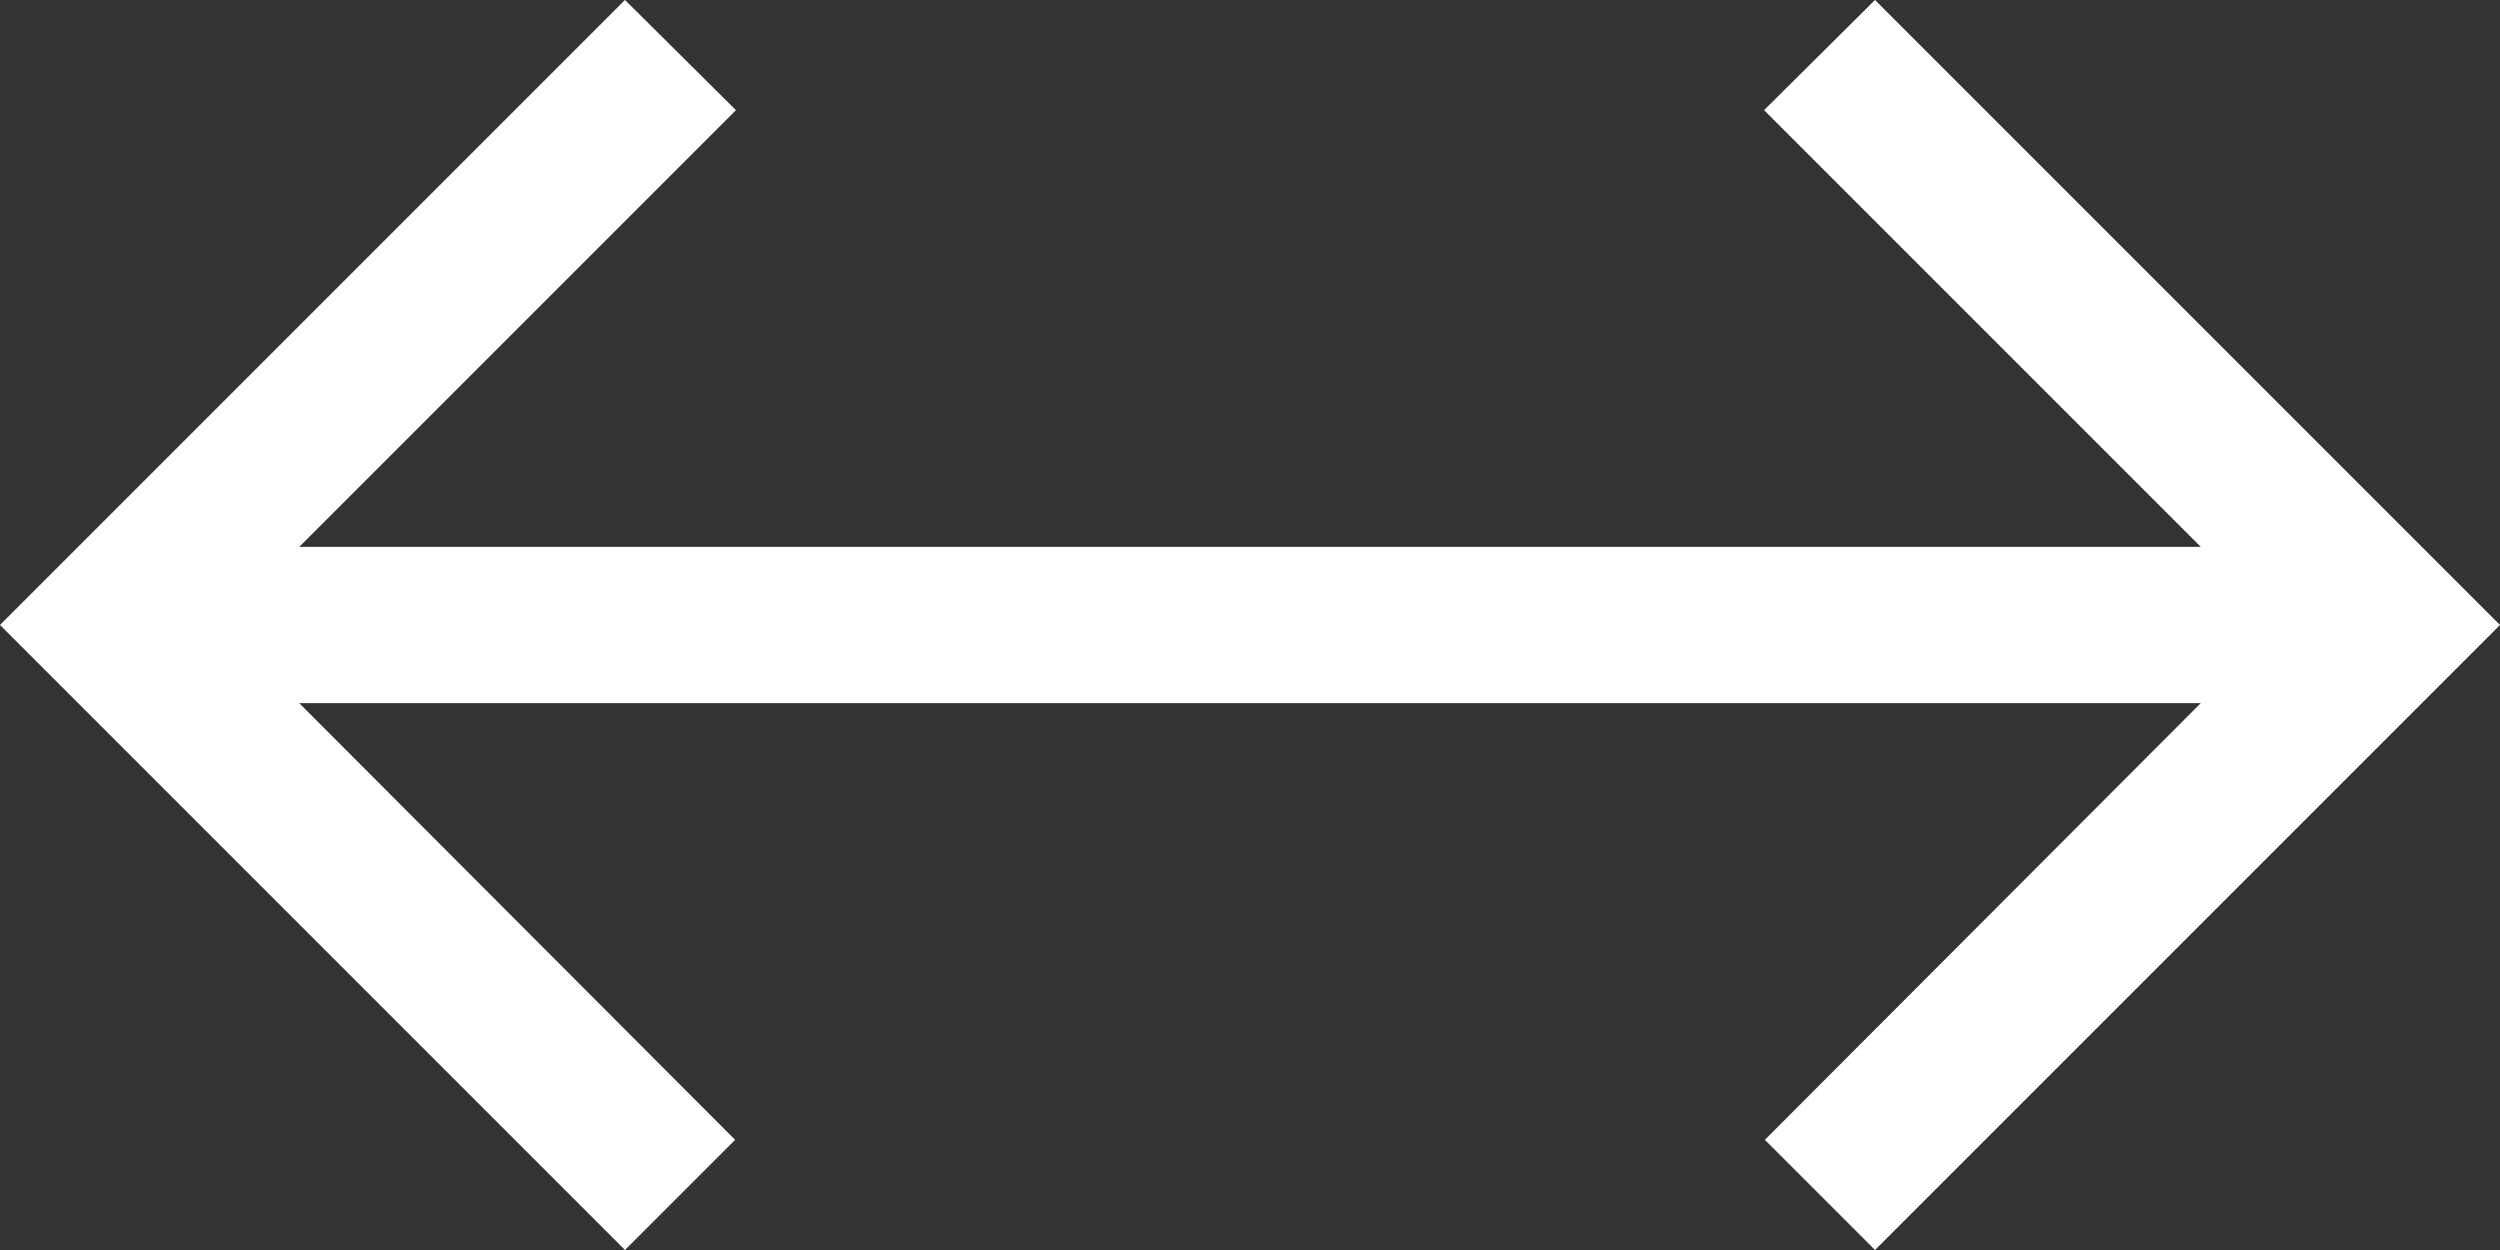 <svg width="32" height="16" viewBox="0 0 32 16" fill="none" xmlns="http://www.w3.org/2000/svg">
<rect x="0" y="0" width="32" height="16" fill="#333333" stroke="none"/>
<path d="M16 7H3.83L9.42 1.41L8 0L0 8L8 16L9.41 14.59L3.83 9H16V7Z" fill="white"/>
<path d="M16 7H28.17L22.58 1.41L24 0L32 8L24 16L22.59 14.59L28.17 9H16V7Z" fill="white"/>
</svg>
